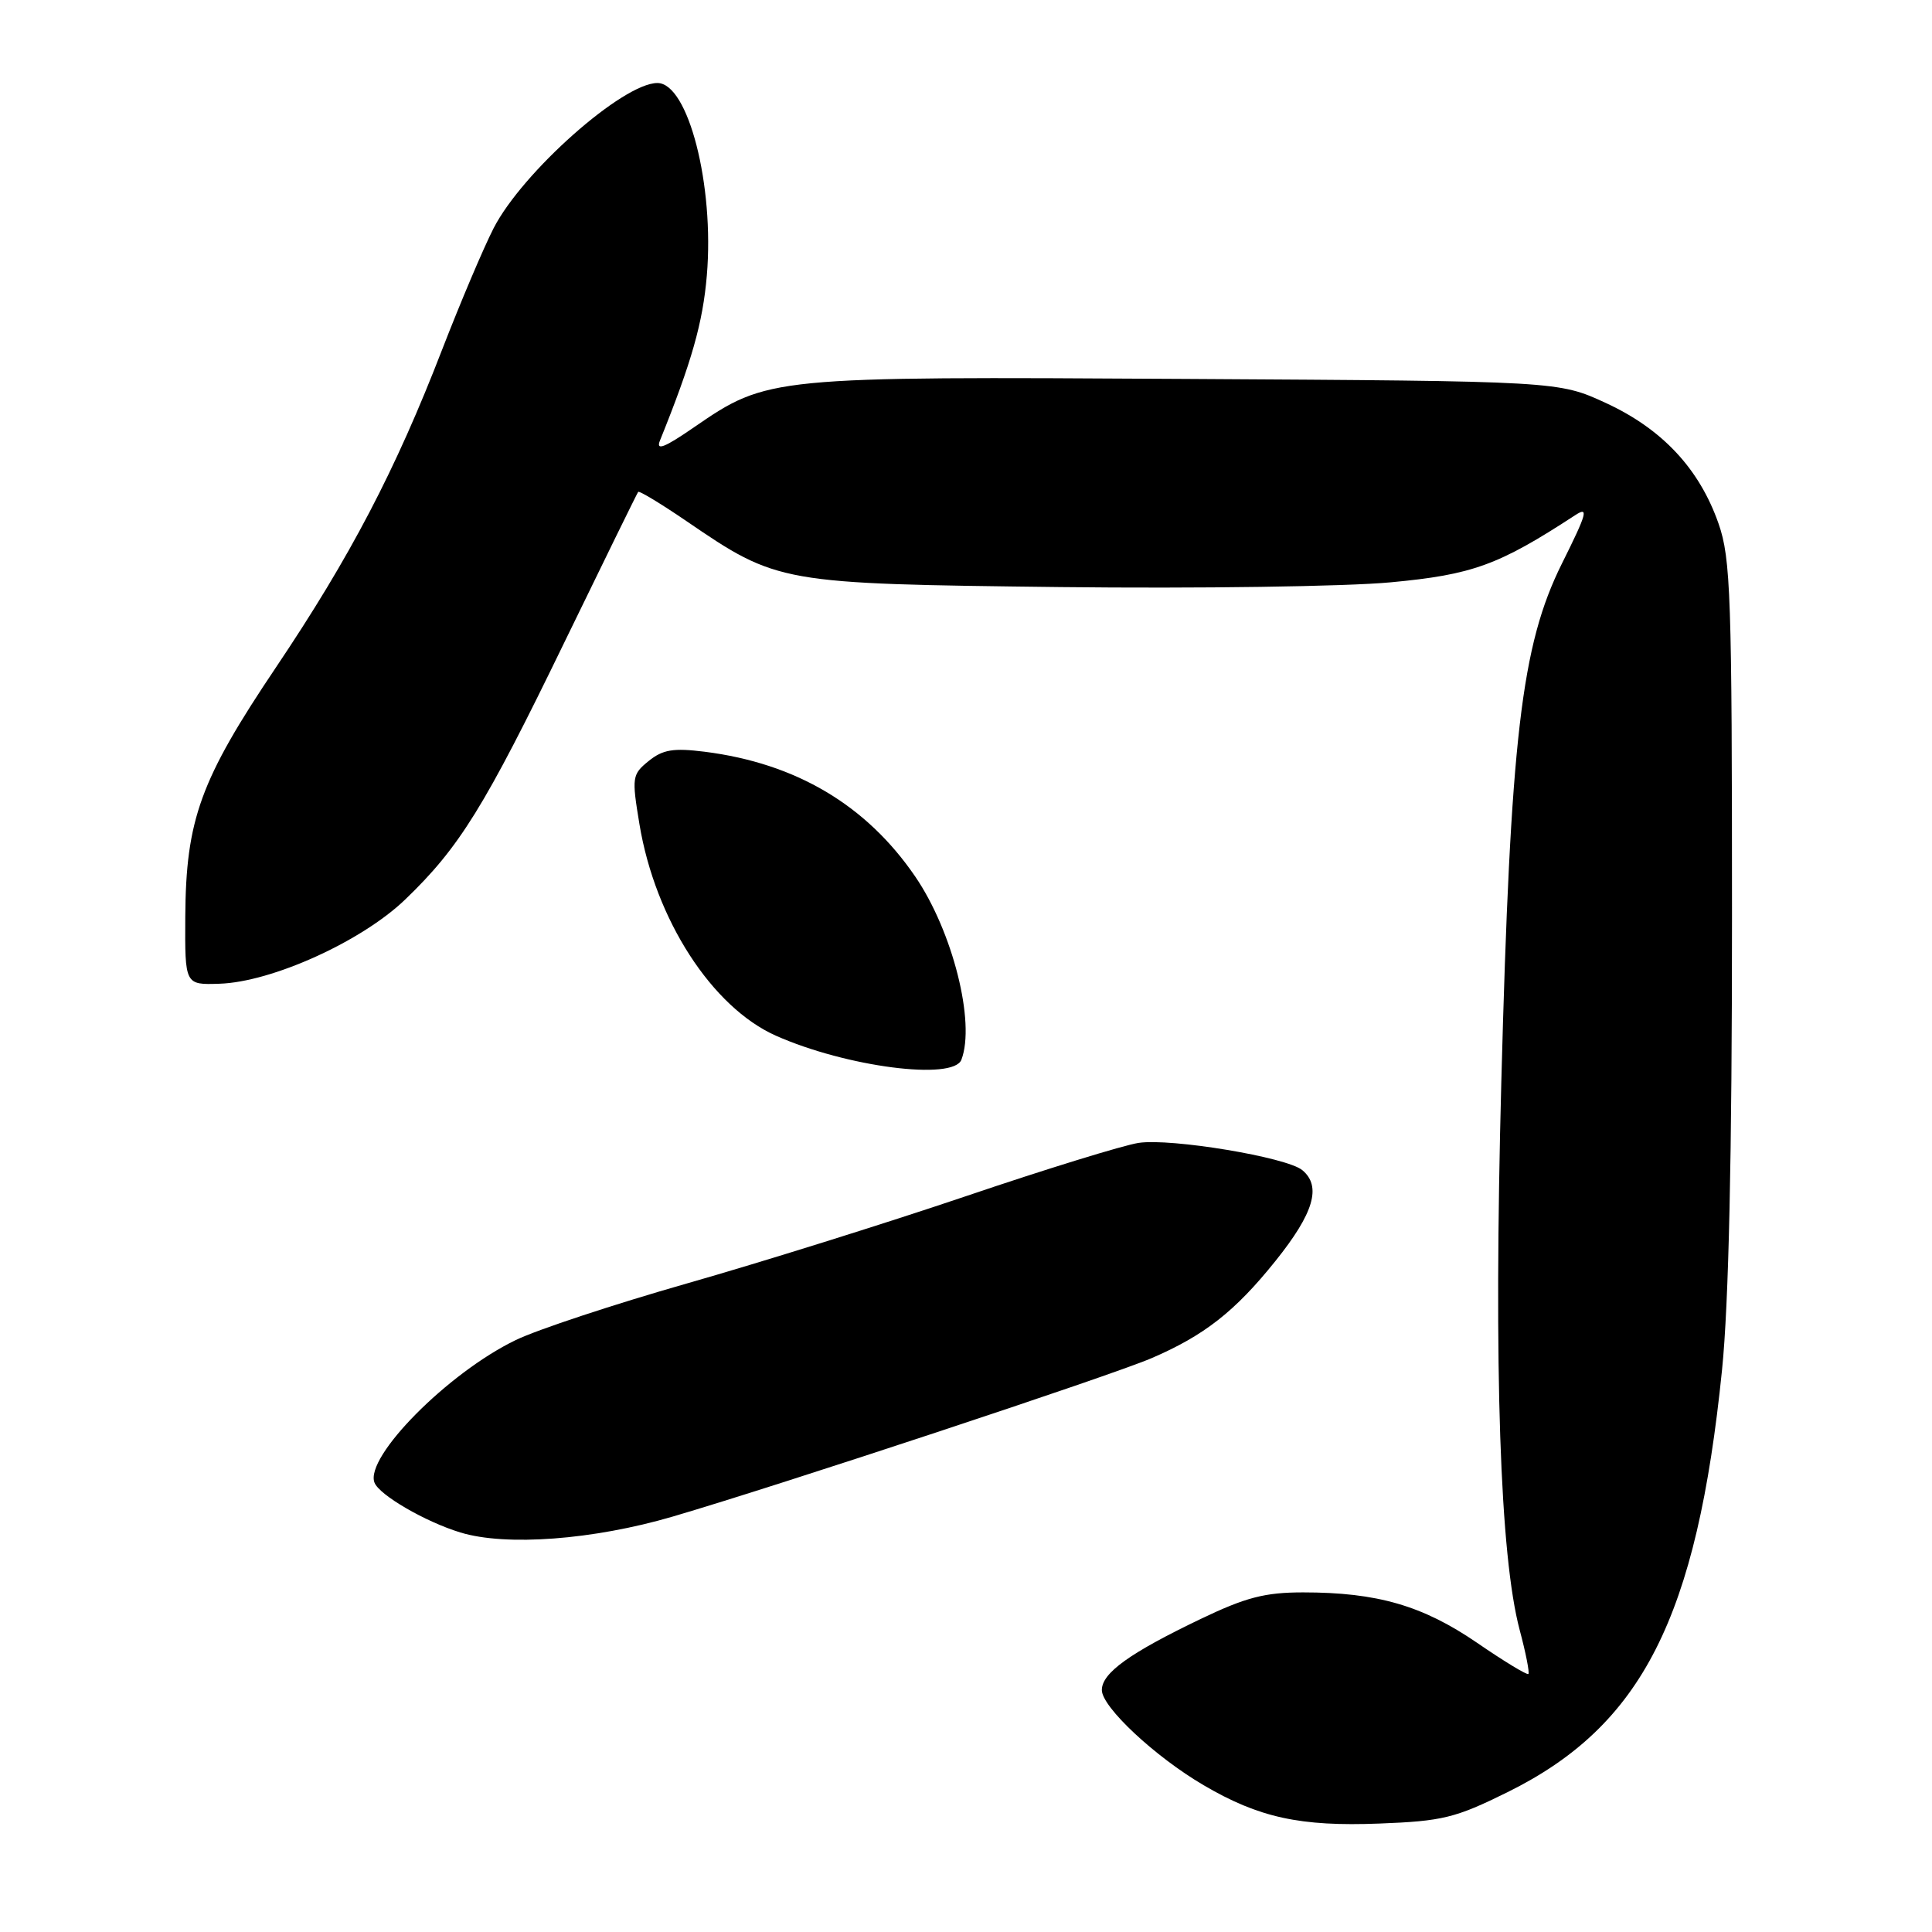 <?xml version="1.0" encoding="UTF-8" standalone="no"?>
<!DOCTYPE svg PUBLIC "-//W3C//DTD SVG 1.1//EN" "http://www.w3.org/Graphics/SVG/1.1/DTD/svg11.dtd" >
<svg xmlns="http://www.w3.org/2000/svg" xmlns:xlink="http://www.w3.org/1999/xlink" version="1.1" viewBox="0 0 256 256">
 <g >
 <path fill="currentColor"
d=" M 199.76 237.47 C 217.58 228.66 224.84 214.38 228.18 181.50 C 229.07 172.72 229.50 153.24 229.50 121.50 C 229.50 78.98 229.33 74.01 227.72 69.39 C 225.18 62.12 220.27 56.86 212.81 53.41 C 206.50 50.50 206.50 50.50 157.16 50.21 C 102.06 49.88 101.71 49.91 91.97 56.61 C 88.03 59.33 86.88 59.77 87.45 58.37 C 91.66 47.94 93.13 42.76 93.66 36.49 C 94.67 24.55 91.19 11.00 87.11 11.00 C 82.53 11.00 69.22 22.80 65.40 30.25 C 64.06 32.87 61.01 40.07 58.61 46.26 C 52.42 62.29 46.41 73.78 36.58 88.41 C 26.54 103.34 24.63 108.60 24.55 121.50 C 24.50 130.50 24.50 130.50 29.07 130.35 C 36.02 130.13 47.92 124.74 53.68 119.20 C 60.88 112.28 64.20 106.93 74.76 85.16 C 80.01 74.35 84.42 65.36 84.56 65.18 C 84.70 65.00 87.57 66.74 90.93 69.03 C 103.07 77.32 103.28 77.35 140.50 77.79 C 158.65 78.00 178.35 77.72 184.28 77.16 C 195.10 76.15 198.56 74.90 208.68 68.29 C 210.55 67.06 210.32 67.94 206.96 74.68 C 201.57 85.52 200.14 97.79 198.93 143.43 C 197.92 181.56 198.75 206.14 201.37 216.00 C 202.18 219.02 202.69 221.64 202.52 221.81 C 202.35 221.99 199.27 220.12 195.69 217.66 C 188.49 212.74 182.48 211.00 172.67 211.00 C 167.60 211.00 165.07 211.66 159.10 214.52 C 149.69 219.03 146.00 221.68 146.00 223.94 C 146.00 226.19 153.04 232.77 159.49 236.55 C 166.82 240.85 172.29 242.04 182.78 241.63 C 191.13 241.31 192.82 240.90 199.76 237.47 Z  M 89.12 200.96 C 103.37 196.78 147.09 182.32 152.55 179.98 C 159.56 176.97 163.64 173.78 169.01 167.08 C 174.09 160.75 175.14 157.19 172.56 155.05 C 170.51 153.34 155.17 150.79 150.87 151.44 C 148.87 151.74 138.52 154.93 127.87 158.54 C 117.22 162.14 100.62 167.33 91.00 170.07 C 81.38 172.82 71.16 176.19 68.31 177.58 C 59.35 181.91 48.32 193.06 49.62 196.45 C 50.25 198.10 56.37 201.65 61.00 203.06 C 67.04 204.91 78.60 204.04 89.12 200.96 Z  M 127.39 140.42 C 129.28 135.49 126.23 123.39 121.26 116.13 C 114.79 106.67 105.47 101.14 93.38 99.61 C 89.23 99.09 87.83 99.32 85.96 100.83 C 83.75 102.62 83.70 102.98 84.73 109.21 C 86.82 121.83 94.34 133.47 102.82 137.24 C 112.15 141.38 126.32 143.21 127.39 140.42 Z "/>
</g>
</svg>